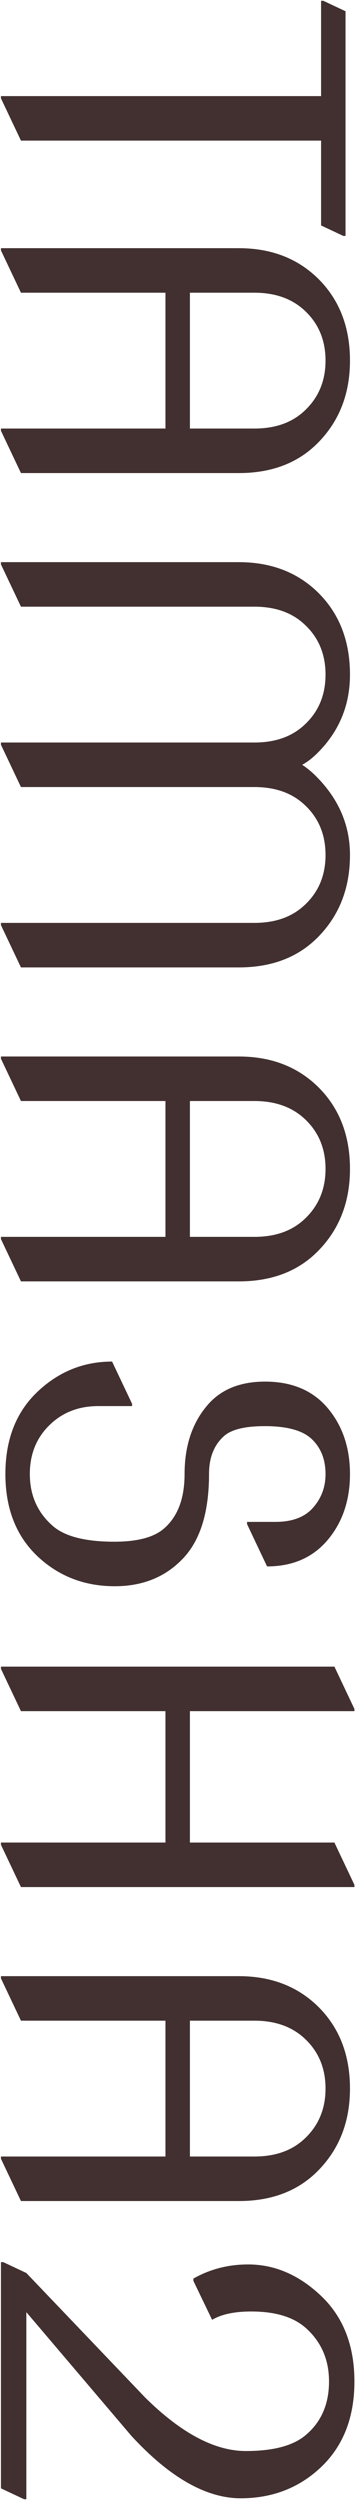 <svg width="89" height="624" viewBox="0 0 89 624" fill="none" xmlns="http://www.w3.org/2000/svg">
<path d="M0.234 23.984L80.269 23.984V0.195L80.825 0.195L86.383 2.808V58.888H85.827L80.269 56.276V35.1L5.237 35.1L0.234 24.539L0.234 23.984Z" fill="#423030"/>
<path d="M0.234 61.945H59.705C67.708 61.945 74.285 64.446 79.436 69.448C84.808 74.71 87.495 81.564 87.495 90.013C87.495 98.312 84.808 105.167 79.436 110.577C74.471 115.579 67.894 118.08 59.705 118.08H5.237L0.234 107.52L0.234 106.964L41.364 106.964L41.364 73.061L5.237 73.061L0.234 62.5L0.234 61.945ZM47.477 73.061V106.964H63.595C68.561 106.964 72.581 105.63 75.656 102.963C79.473 99.628 81.381 95.311 81.381 90.013C81.381 84.677 79.473 80.36 75.656 77.062C72.544 74.394 68.523 73.061 63.595 73.061H47.477Z" fill="#423030"/>
<path d="M0.234 140.312H59.705C67.708 140.312 74.285 142.813 79.436 147.816C84.808 153.077 87.495 159.932 87.495 168.38C87.495 176.013 84.808 182.516 79.436 187.889C78.102 189.223 76.805 190.223 75.545 190.89C76.842 191.742 78.083 192.78 79.269 194.002C84.753 199.597 87.495 206.063 87.495 213.4C87.495 221.7 84.808 228.555 79.436 233.964C74.471 238.966 67.894 241.468 59.705 241.468H5.237L0.234 230.907L0.234 230.352H63.595C68.561 230.352 72.581 229.018 75.656 226.35C79.473 223.052 81.381 218.735 81.381 213.4C81.381 208.064 79.473 203.747 75.656 200.45C72.581 197.782 68.561 196.448 63.595 196.448H5.237L0.234 185.888L0.234 185.332H63.595C68.561 185.332 72.581 183.998 75.656 181.33C79.473 178.032 81.381 173.716 81.381 168.38C81.381 163.044 79.473 158.728 75.656 155.43C72.581 152.762 68.561 151.428 63.595 151.428H5.237L0.234 140.868L0.234 140.312Z" fill="#423030"/>
<path d="M0.234 263.699H59.705C67.708 263.699 74.285 266.201 79.436 271.203C84.808 276.464 87.495 283.319 87.495 291.767C87.495 300.067 84.808 306.922 79.436 312.332C74.471 317.334 67.894 319.835 59.705 319.835H5.237L0.234 309.275L0.234 308.719H41.364V274.815H5.237L0.234 264.255L0.234 263.699ZM47.477 274.815L47.477 308.719H63.595C68.561 308.719 72.581 307.385 75.656 304.717C79.473 301.383 81.381 297.066 81.381 291.767C81.381 286.432 79.473 282.115 75.656 278.817C72.544 276.149 68.523 274.815 63.595 274.815H47.477Z" fill="#423030"/>
<path d="M28.024 339.844L33.026 350.404V350.96H24.578C20.058 350.96 16.26 352.294 13.185 354.962C9.368 358.259 7.46 362.576 7.46 367.912C7.46 373.21 9.368 377.527 13.185 380.862C16.186 383.493 21.318 384.808 28.58 384.808C34.286 384.808 38.399 383.734 40.919 381.584C44.402 378.62 46.143 374.063 46.143 367.912C46.143 360.723 48.144 354.888 52.146 350.404C55.481 346.699 60.187 344.846 66.263 344.846C73.118 344.846 78.417 347.143 82.159 351.738C85.716 356.11 87.495 361.502 87.495 367.912C87.495 374.322 85.716 379.713 82.159 384.085C78.417 388.68 73.285 390.977 66.763 390.977L61.761 380.417V379.861H68.876C73.1 379.861 76.249 378.657 78.324 376.249C80.362 373.914 81.381 371.135 81.381 367.912C81.381 364.318 80.251 361.427 77.991 359.241C75.73 357.055 71.803 355.962 66.208 355.962C61.242 355.962 57.834 356.796 55.981 358.463C53.498 360.686 52.257 363.836 52.257 367.912C52.257 377.249 50.164 384.197 45.977 388.754C41.567 393.534 35.806 395.924 28.691 395.924C21.132 395.924 14.704 393.441 9.405 388.476C4.032 383.4 1.346 376.545 1.346 367.912C1.346 359.278 4.032 352.423 9.405 347.347C14.704 342.345 20.91 339.844 28.024 339.844Z" fill="#423030"/>
<path d="M0.234 415.988H83.604L88.606 426.548V427.104H47.477L47.477 459.897H83.604L88.606 470.457V471.012H5.237L0.234 460.452L0.234 459.896L41.364 459.897V427.104H5.237L0.234 416.544L0.234 415.988Z" fill="#423030"/>
<path d="M0.234 493.244H59.705C67.708 493.244 74.285 495.745 79.436 500.748C84.808 506.009 87.495 512.864 87.495 521.312C87.495 529.612 84.808 536.467 79.436 541.877C74.471 546.879 67.894 549.38 59.705 549.38H5.237L0.234 538.82L0.234 538.264H41.364V504.36H5.237L0.234 493.8L0.234 493.244ZM47.477 504.36L47.477 538.264H63.595C68.561 538.264 72.581 536.93 75.656 534.262C79.473 530.927 81.381 526.611 81.381 521.312C81.381 515.976 79.473 511.66 75.656 508.362C72.544 505.694 68.523 504.36 63.595 504.36H47.477Z" fill="#423030"/>
<path d="M0.234 564.621H0.812L6.588 567.34L36.276 598.407C45.287 607.316 53.681 611.771 61.459 611.771C68.237 611.771 73.184 610.479 76.303 607.895C80.27 604.617 82.253 600.123 82.253 594.415C82.253 588.9 80.27 584.407 76.303 580.935C73.223 578.274 68.718 576.944 62.788 576.944C58.629 576.944 55.375 577.638 53.026 579.026L48.348 569.307V568.728C52.507 566.376 57.07 565.199 62.037 565.199C68.66 565.199 74.725 567.803 80.231 573.01C85.815 578.293 88.606 585.429 88.606 594.415C88.606 603.402 85.815 610.537 80.231 615.821C74.763 620.989 68.063 623.573 60.131 623.573C51.467 623.535 42.36 618.328 32.811 607.953L6.588 577.117L6.588 623.805H6.01L0.234 621.086L0.234 564.621Z" fill="#423030"/>
</svg>
